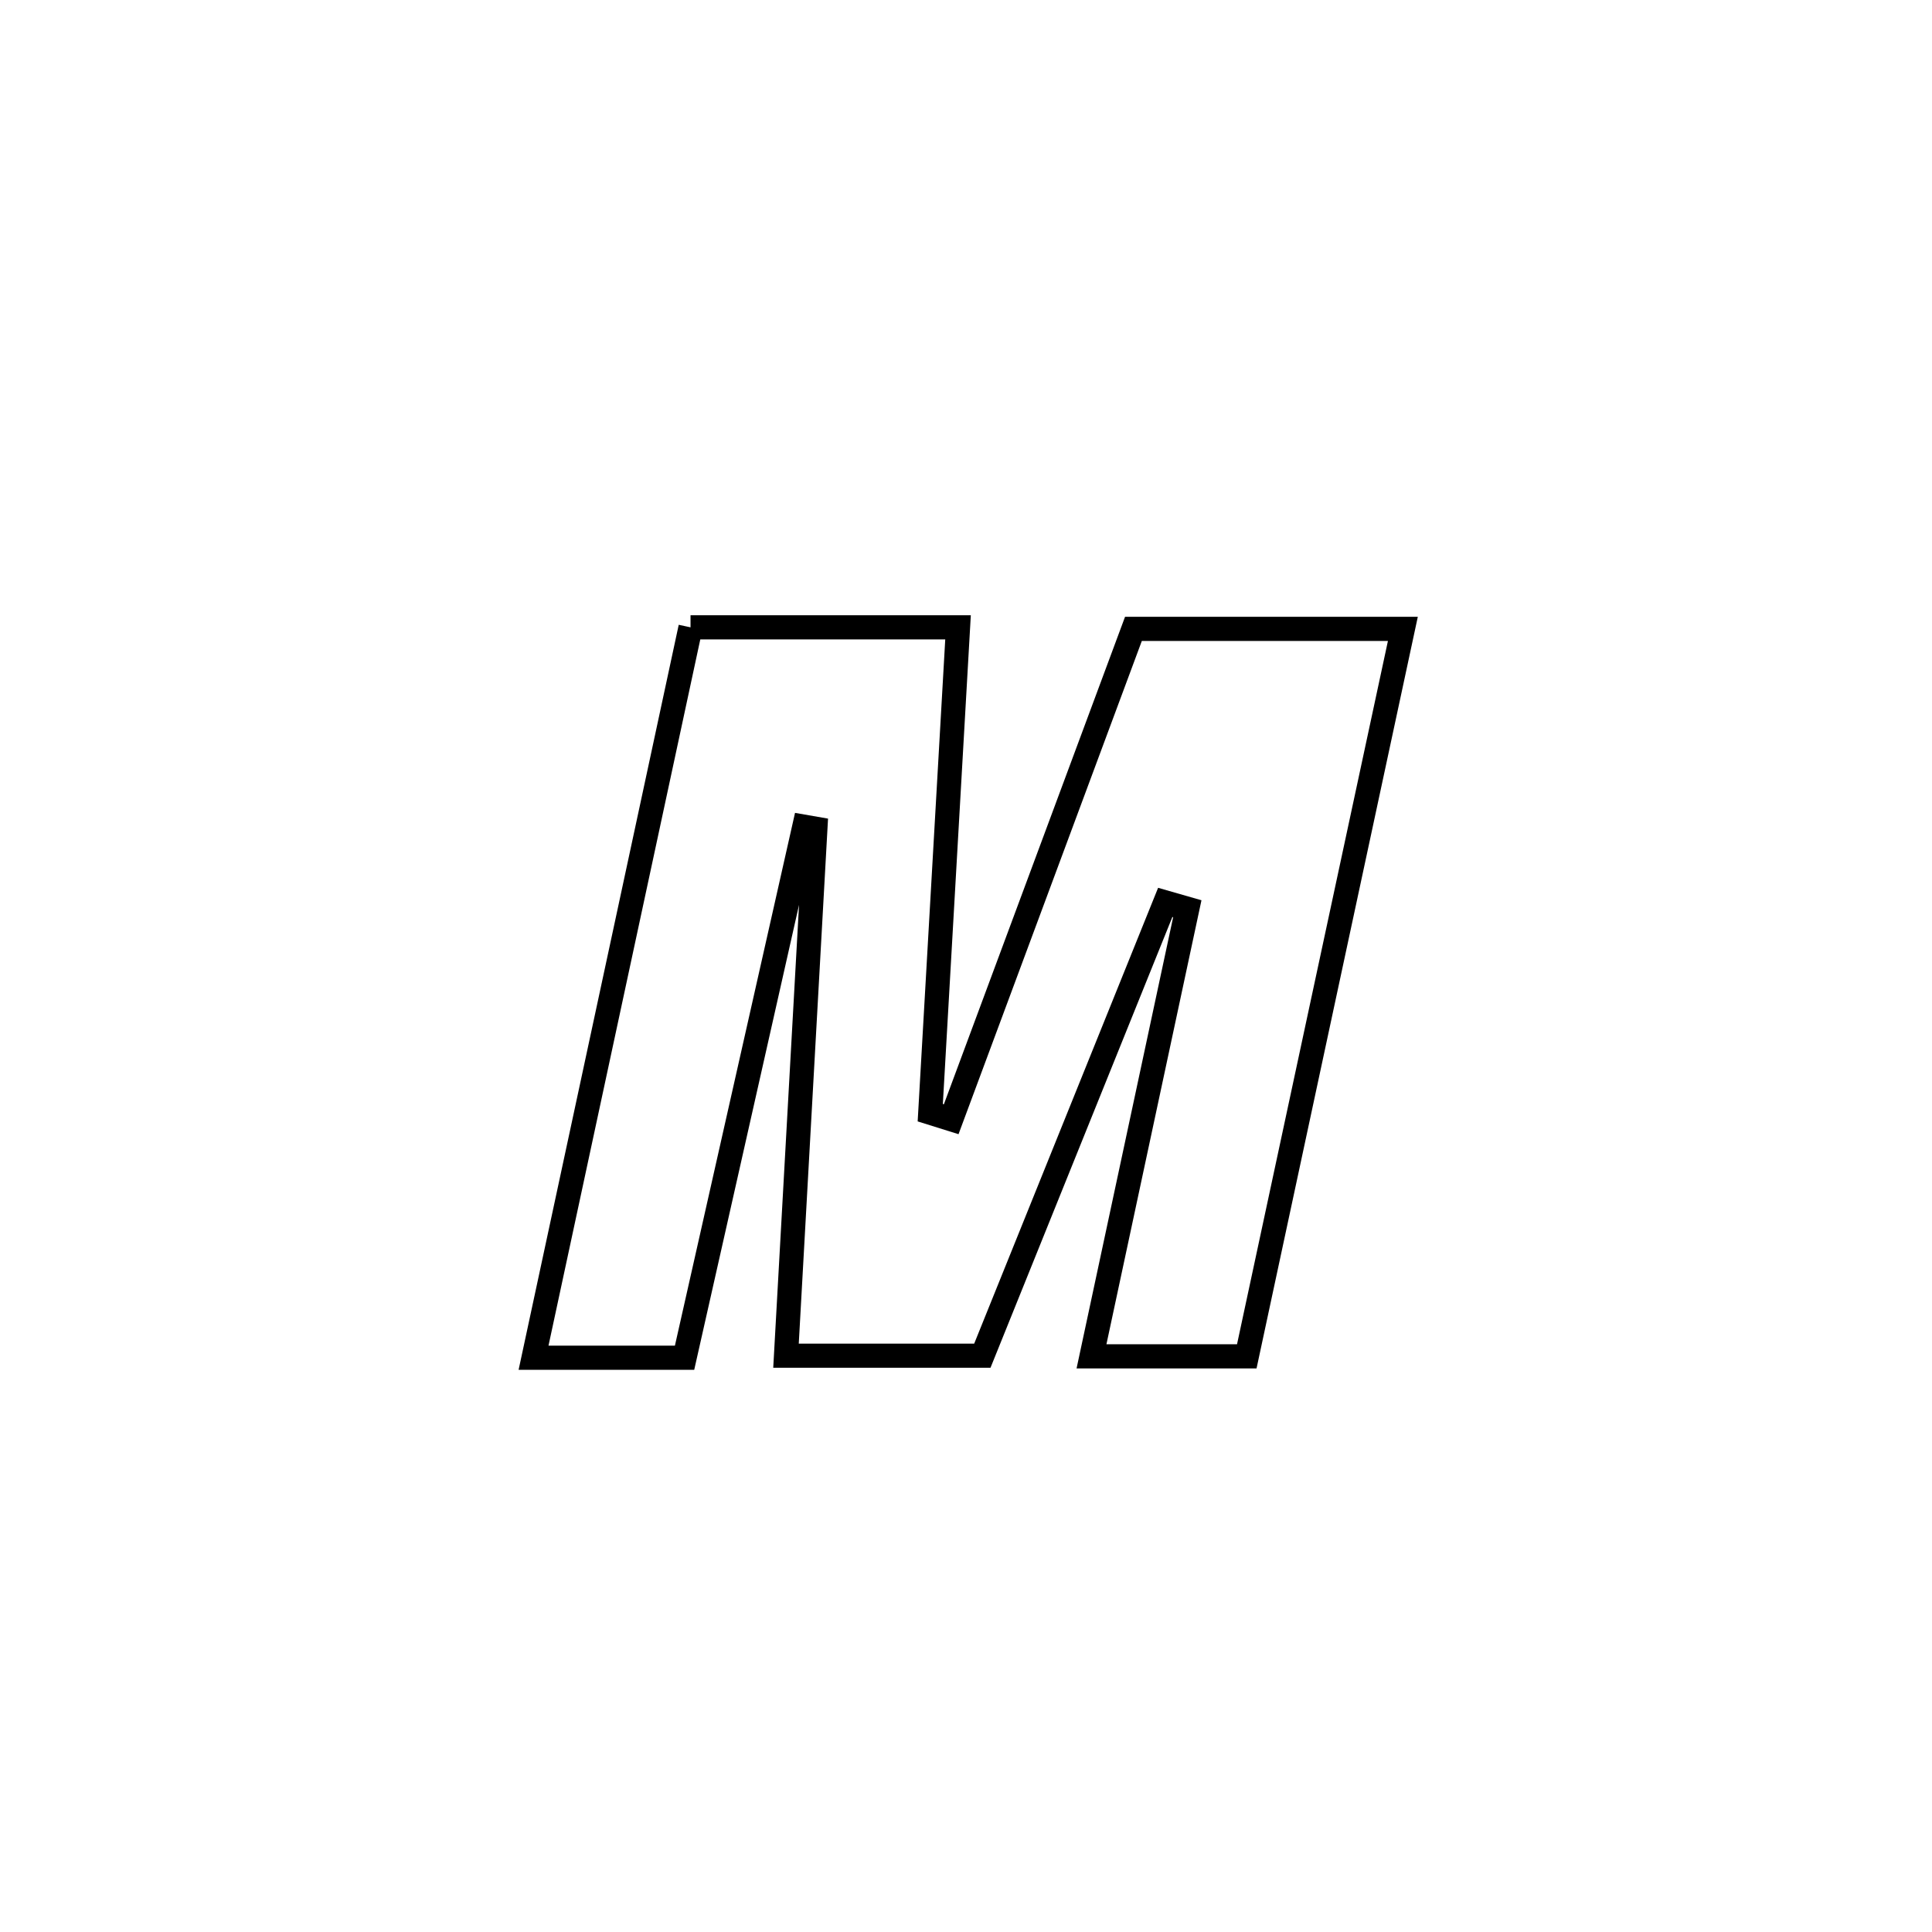 <svg xmlns="http://www.w3.org/2000/svg" viewBox="0.0 0.0 24.0 24.0" height="200px" width="200px"><path fill="none" stroke="black" stroke-width=".3" stroke-opacity="1.0"  filling="0" d="M8.578 7.793 L8.578 7.793 C9.686 7.793 10.793 7.793 11.901 7.793 L11.901 7.793 C11.786 9.802 11.671 11.812 11.556 13.822 L11.556 13.822 C11.643 13.849 11.729 13.877 11.816 13.904 L11.816 13.904 C12.571 11.873 13.325 9.843 14.08 7.812 L14.08 7.812 C15.196 7.812 16.312 7.812 17.427 7.812 L17.427 7.812 C17.104 9.318 16.781 10.824 16.457 12.331 C16.134 13.837 15.811 15.343 15.488 16.849 L15.488 16.849 C14.845 16.849 14.202 16.849 13.559 16.849 L13.559 16.849 C13.956 14.996 14.352 13.142 14.749 11.289 L14.749 11.289 C14.658 11.263 14.566 11.236 14.475 11.21 L14.475 11.21 C13.718 13.087 12.961 14.964 12.203 16.841 L12.203 16.841 C12.179 16.841 9.768 16.841 9.764 16.841 L9.764 16.841 C9.886 14.659 10.008 12.476 10.129 10.294 L10.129 10.294 C10.083 10.286 10.037 10.278 9.991 10.27 L9.991 10.27 C9.495 12.469 9 14.667 8.504 16.866 L8.504 16.866 C7.878 16.866 7.253 16.866 6.628 16.866 L6.628 16.866 C6.953 15.354 7.278 13.842 7.603 12.329 C7.928 10.817 8.253 9.305 8.578 7.793 L8.578 7.793"></path></svg>